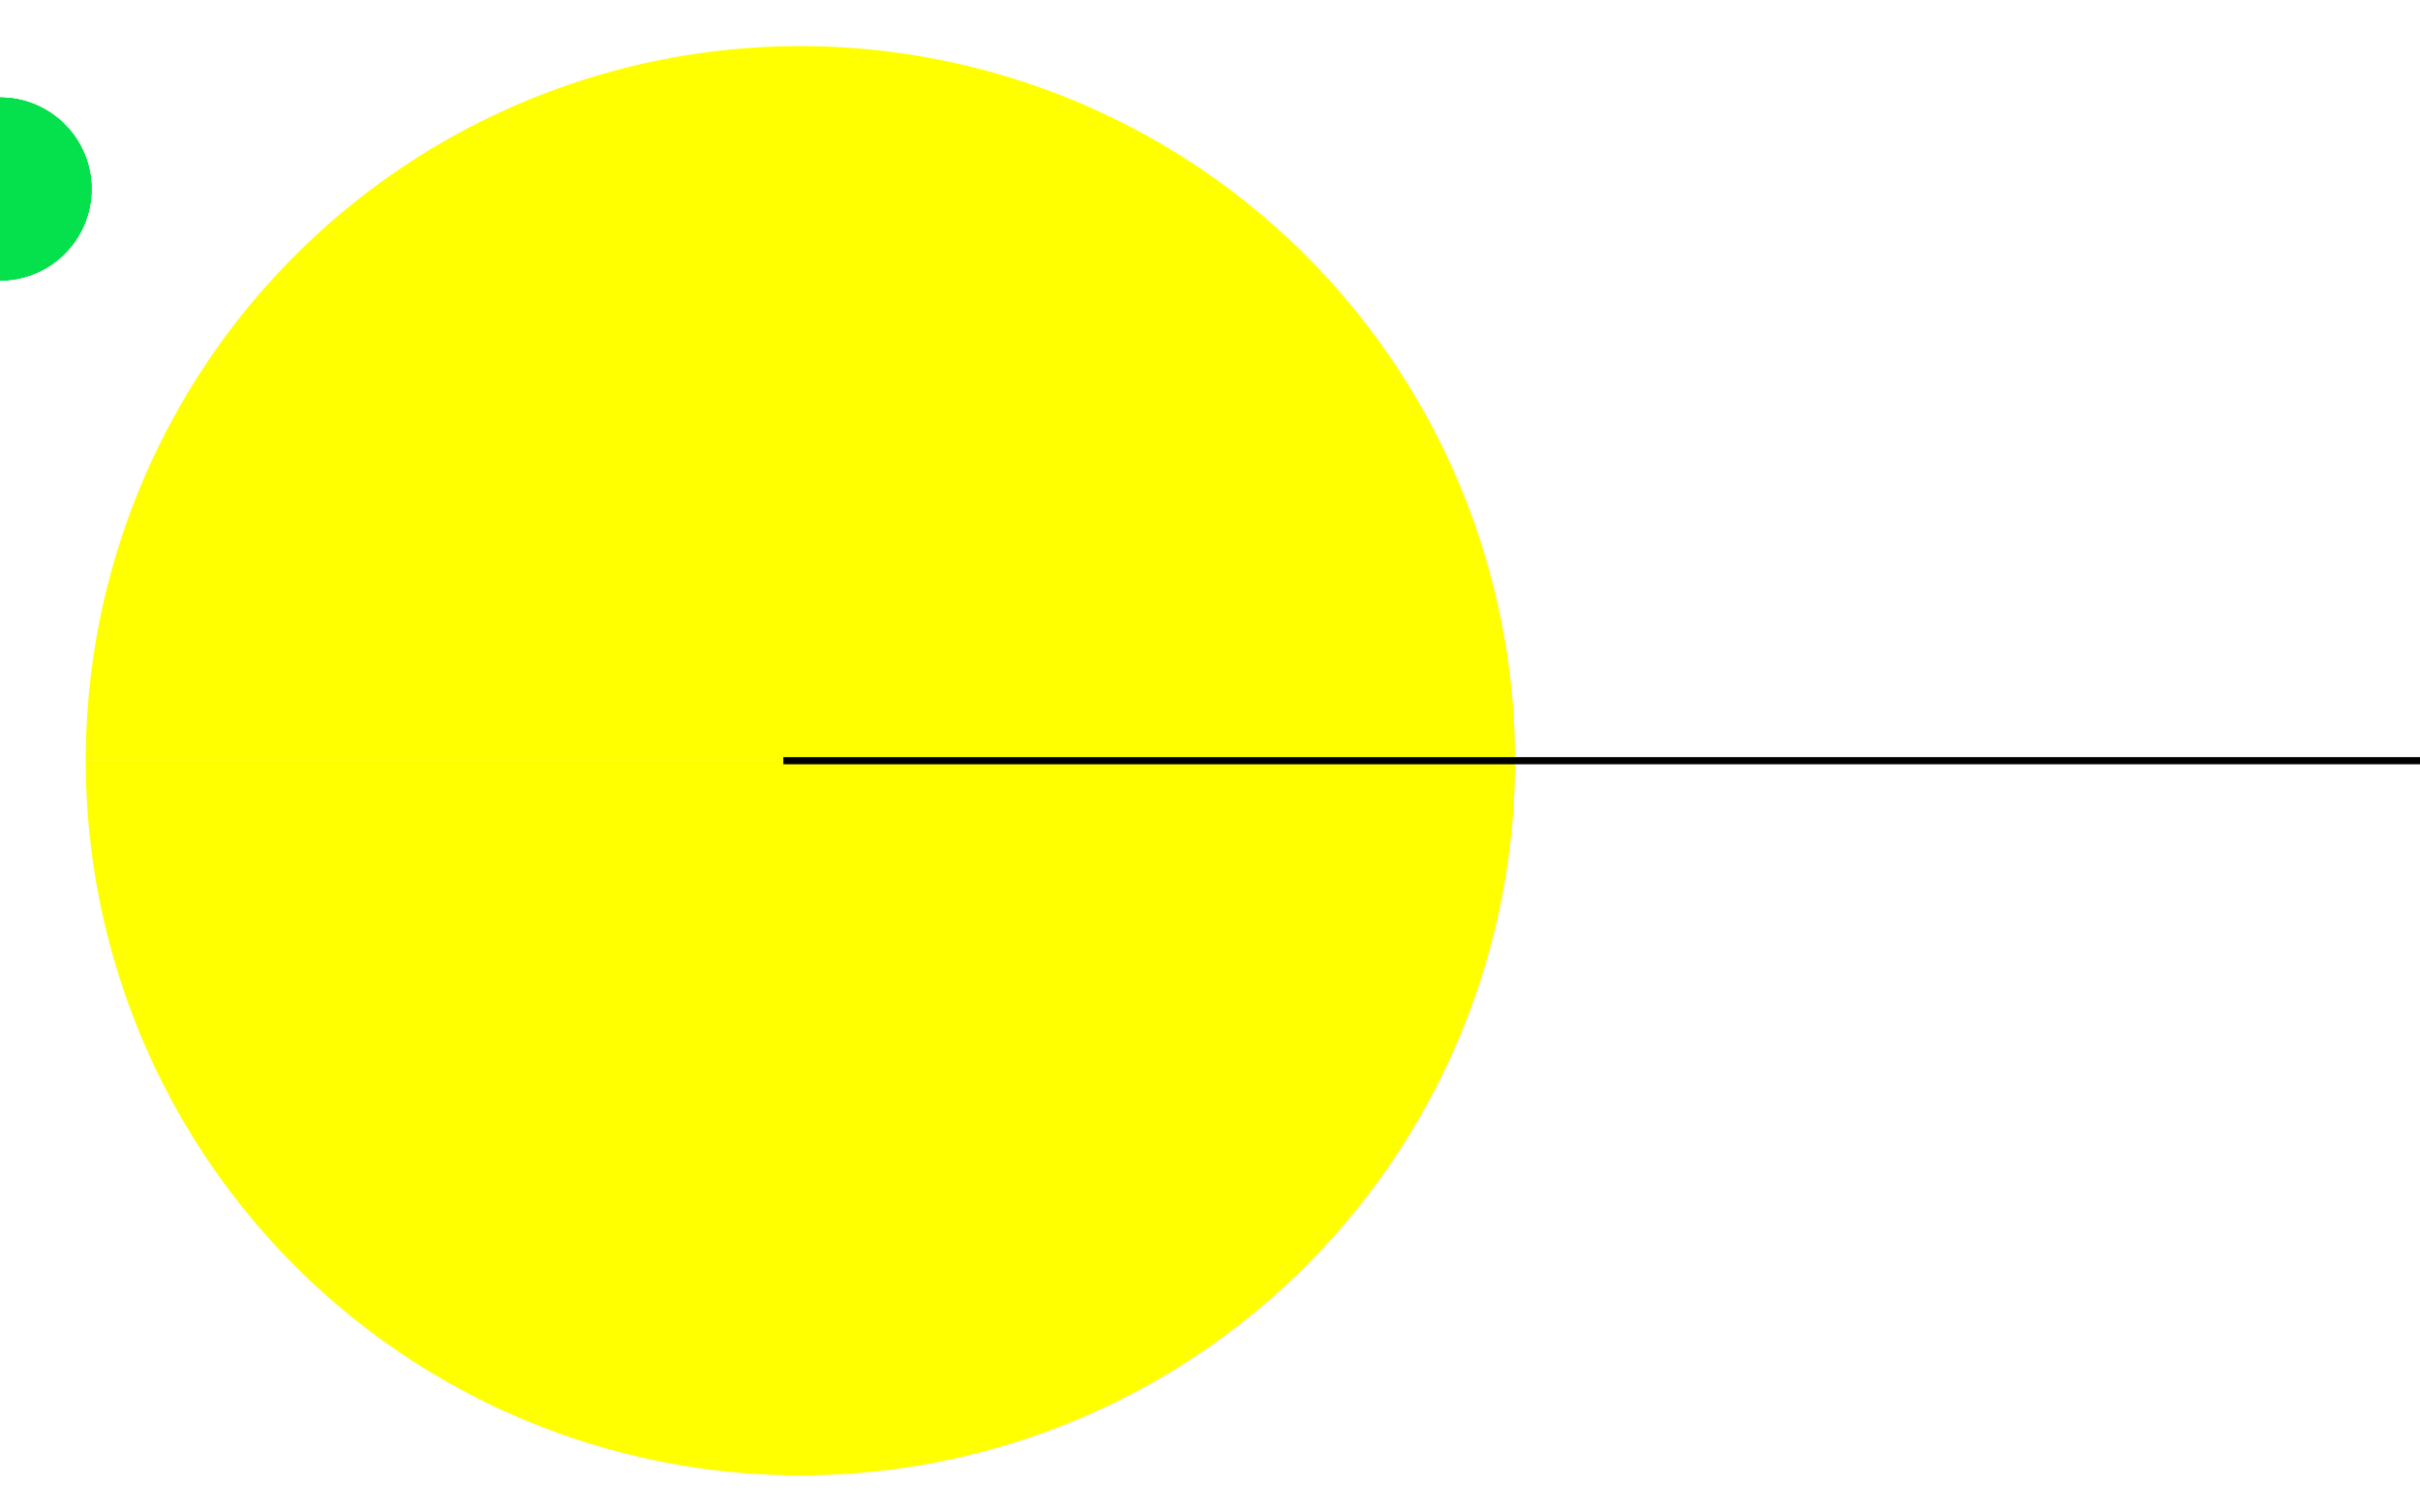 <svg width="400" height="250" viewBox="0 0 105.825 49.609" version="1.1" id="svg5"
    xmlns:xlink="http://www.w3.org/1999/xlink"
    xmlns="http://www.w3.org/2000/svg">
    <defs id="defs2">
        <filter style="color-interpolation-filters:sRGB" id="filter1817" x="0" y="0" width="1" height="1">
            <feColorMatrix values="1 0 0 0 0 0 1 0 0 0 0 0 1 0 0 0 0 0 5 -1 " result="colormatrix" id="feColorMatrix1813"/>
            <feComposite in2="colormatrix" operator="arithmetic" k2="1.38778e-16" result="fbSourceGraphic" id="feComposite1815" k1="0" k3="0" k4="0"/>
            <feColorMatrix result="fbSourceGraphicAlpha" in="fbSourceGraphic" values="0 0 0 -1 0 0 0 0 -1 0 0 0 0 -1 0 0 0 0 1 0" id="feColorMatrix1843"/>
            <feColorMatrix id="feColorMatrix1845" values="1 0 0 0 0 0 1 0 0 0 0 0 1 0 0 0 0 0 5 -1 " result="colormatrix" in="fbSourceGraphic"/>
            <feComposite in2="colormatrix" id="feComposite1847" operator="arithmetic" k2="1.38778e-16" result="composite" k1="0" k3="0" k4="0"/>
        </filter>
        <filter style="color-interpolation-filters:sRGB" id="filter1823" x="0" y="0" width="1" height="1">
            <feColorMatrix values="1 0 0 0 0 0 1 0 0 0 0 0 1 0 0 0 0 0 5 -1 " result="colormatrix" id="feColorMatrix1819"/>
            <feComposite in2="colormatrix" operator="arithmetic" k2="1.38778e-16" result="fbSourceGraphic" id="feComposite1821" k1="0" k3="0" k4="0"/>
            <feColorMatrix result="fbSourceGraphicAlpha" in="fbSourceGraphic" values="0 0 0 -1 0 0 0 0 -1 0 0 0 0 -1 0 0 0 0 1 0" id="feColorMatrix1849"/>
            <feColorMatrix id="feColorMatrix1851" values="1 0 0 0 0 0 1 0 0 0 0 0 1 0 0 0 0 0 5 -1 " result="colormatrix" in="fbSourceGraphic"/>
            <feComposite in2="colormatrix" id="feComposite1853" operator="arithmetic" k2="1.38778e-16" result="fbSourceGraphic" k1="0" k3="0" k4="0"/>
            <feColorMatrix result="fbSourceGraphicAlpha" in="fbSourceGraphic" values="0 0 0 -1 0 0 0 0 -1 0 0 0 0 -1 0 0 0 0 1 0" id="feColorMatrix2917"/>
            <feColorMatrix id="feColorMatrix2919" values="1 0 0 0 0 0 1 0 0 0 0 0 1 0 0 0 0 0 5 -1 " result="colormatrix" in="fbSourceGraphic"/>
            <feComposite in2="colormatrix" id="feComposite2921" operator="arithmetic" k2="1" result="fbSourceGraphic" k1="0" k3="0" k4="0"/>
            <feColorMatrix result="fbSourceGraphicAlpha" in="fbSourceGraphic" values="0 0 0 -1 0 0 0 0 -1 0 0 0 0 -1 0 0 0 0 1 0" id="feColorMatrix2965"/>
            <feColorMatrix id="feColorMatrix2967" values="1 0 0 0 0 0 1 0 0 0 0 0 1 0 0 0 0 0 5 -1 " result="colormatrix" in="fbSourceGraphic"/>
            <feComposite in2="colormatrix" id="feComposite2969" operator="arithmetic" k2="1" result="fbSourceGraphic" k1="0" k3="0" k4="0"/>
            <feColorMatrix result="fbSourceGraphicAlpha" in="fbSourceGraphic" values="0 0 0 -1 0 0 0 0 -1 0 0 0 0 -1 0 0 0 0 1 0" id="feColorMatrix2989"/>
            <feColorMatrix id="feColorMatrix2991" values="1 0 0 0 0 0 1 0 0 0 0 0 1 0 0 0 0 0 5 -1 " result="colormatrix" in="fbSourceGraphic"/>
            <feComposite in2="colormatrix" id="feComposite2993" operator="arithmetic" k2="1" result="fbSourceGraphic" k1="0" k3="0" k4="0"/>
            <feColorMatrix result="fbSourceGraphicAlpha" in="fbSourceGraphic" values="0 0 0 -1 0 0 0 0 -1 0 0 0 0 -1 0 0 0 0 1 0" id="feColorMatrix3013"/>
            <feColorMatrix id="feColorMatrix3015" values="1 0 0 0 0 0 1 0 0 0 0 0 1 0 0 0 0 0 5 -1 " result="colormatrix" in="fbSourceGraphic"/>
            <feComposite in2="colormatrix" id="feComposite3017" operator="arithmetic" k2="1" result="fbSourceGraphic" k1="0" k3="0" k4="0"/>
            <feColorMatrix result="fbSourceGraphicAlpha" in="fbSourceGraphic" values="0 0 0 -1 0 0 0 0 -1 0 0 0 0 -1 0 0 0 0 1 0" id="feColorMatrix3037"/>
            <feColorMatrix id="feColorMatrix3039" values="1 0 0 0 0 0 1 0 0 0 0 0 1 0 0 0 0 0 5 -1 " result="colormatrix" in="fbSourceGraphic"/>
            <feComposite in2="colormatrix" id="feComposite3041" operator="arithmetic" k2="1" result="composite" k1="0" k3="0" k4="0"/>
        </filter>
        <filter style="color-interpolation-filters:sRGB" id="filter6876" x="-2.0240588e-17" y="-0.01" width="1" height="1.021">
            <feColorMatrix values="1 0 0 0 0 0 1 0 0 0 0 0 1 0 0 0 0 0 5 -1 " result="colormatrix" id="feColorMatrix6872"/>
            <feComposite in2="colormatrix" operator="arithmetic" k2="1.38778e-16" result="composite" id="feComposite6874" k1="0" k3="0" k4="0"/>
        </filter>
        <filter style="color-interpolation-filters:sRGB" id="filter6900" x="-2.0240588e-17" y="-0.01" width="1" height="1.021">
            <feColorMatrix values="1 0 0 0 0 0 1 0 0 0 0 0 1 0 0 0 0 0 5 -1 " result="colormatrix" id="feColorMatrix6896"/>
            <feComposite in2="colormatrix" operator="arithmetic" k2="1.38778e-16" result="composite" id="feComposite6898" k1="0" k3="0" k4="0"/>
        </filter>
        <filter style="color-interpolation-filters:sRGB" id="filter9002" x="0" y="0" width="1" height="1">
            <feColorMatrix values="1 0 0 0 0 0 1 0 0 0 0 0 1 0 0 0 0 0 5 -1 " result="colormatrix" id="feColorMatrix8998"/>
            <feComposite in2="colormatrix" operator="arithmetic" k2="0.8" result="composite" id="feComposite9000" k1="0" k3="0" k4="0"/>
        </filter>
        <filter style="color-interpolation-filters:sRGB" id="filter9008" x="0" y="0" width="1" height="1">
            <feColorMatrix values="1 0 0 0 0 0 1 0 0 0 0 0 1 0 0 0 0 0 5 -1 " result="colormatrix" id="feColorMatrix9004"/>
            <feComposite in2="colormatrix" operator="arithmetic" k2="0.8" result="composite" id="feComposite9006" k1="0" k3="0" k4="0"/>
        </filter>
        <filter style="color-interpolation-filters:sRGB" id="filter9014" x="0" y="0" width="1" height="1">
            <feColorMatrix values="1 0 0 0 0 0 1 0 0 0 0 0 1 0 0 0 0 0 5 -1 " result="colormatrix" id="feColorMatrix9010"/>
            <feComposite in2="colormatrix" operator="arithmetic" k2="0.8" result="composite" id="feComposite9012" k1="0" k3="0" k4="0"/>
        </filter>
        <filter style="color-interpolation-filters:sRGB" id="filter9020" x="0" y="0" width="1" height="1">
            <feColorMatrix values="1 0 0 0 0 0 1 0 0 0 0 0 1 0 0 0 0 0 5 -1 " result="colormatrix" id="feColorMatrix9016"/>
            <feComposite in2="colormatrix" operator="arithmetic" k2="0.8" result="composite" id="feComposite9018" k1="0" k3="0" k4="0"/>
        </filter>
        <filter style="color-interpolation-filters:sRGB" id="filter9026" x="0" y="0" width="1" height="1">
            <feColorMatrix values="1 0 0 0 0 0 1 0 0 0 0 0 1 0 0 0 0 0 5 -1 " result="colormatrix" id="feColorMatrix9022"/>
            <feComposite in2="colormatrix" operator="arithmetic" k2="0.8" result="composite" id="feComposite9024" k1="0" k3="0" k4="0"/>
        </filter>
        <filter style="color-interpolation-filters:sRGB" id="filter9032" x="0" y="0" width="1" height="1">
            <feColorMatrix values="1 0 0 0 0 0 1 0 0 0 0 0 1 0 0 0 0 0 5 -1 " result="colormatrix" id="feColorMatrix9028"/>
            <feComposite in2="colormatrix" operator="arithmetic" k2="0.8" result="composite" id="feComposite9030" k1="0" k3="0" k4="0"/>
        </filter>
        <filter style="color-interpolation-filters:sRGB" id="filter9038" x="0" y="0" width="1" height="1">
            <feColorMatrix values="1 0 0 0 0 0 1 0 0 0 0 0 1 0 0 0 0 0 5 -1 " result="colormatrix" id="feColorMatrix9034"/>
            <feComposite in2="colormatrix" operator="arithmetic" k2="0.8" result="composite" id="feComposite9036" k1="0" k3="0" k4="0"/>
        </filter>
        <filter style="color-interpolation-filters:sRGB" id="filter9044" x="0" y="0" width="1" height="1">
            <feColorMatrix values="1 0 0 0 0 0 1 0 0 0 0 0 1 0 0 0 0 0 5 -1 " result="colormatrix" id="feColorMatrix9040"/>
            <feComposite in2="colormatrix" operator="arithmetic" k2="0.8" result="composite" id="feComposite9042" k1="0" k3="0" k4="0"/>
        </filter>
        <filter style="color-interpolation-filters:sRGB" id="filter9050" x="0" y="0" width="1" height="1">
            <feColorMatrix values="1 0 0 0 0 0 1 0 0 0 0 0 1 0 0 0 0 0 5 -1 " result="colormatrix" id="feColorMatrix9046"/>
            <feComposite in2="colormatrix" operator="arithmetic" k2="0.8" result="composite" id="feComposite9048" k1="0" k3="0" k4="0"/>
        </filter>
        <filter style="color-interpolation-filters:sRGB" id="filter9056" x="0" y="0" width="1" height="1">
            <feColorMatrix values="1 0 0 0 0 0 1 0 0 0 0 0 1 0 0 0 0 0 5 -1 " result="colormatrix" id="feColorMatrix9052"/>
            <feComposite in2="colormatrix" operator="arithmetic" k2="0.8" result="composite" id="feComposite9054" k1="0" k3="0" k4="0"/>
        </filter>
        <filter style="color-interpolation-filters:sRGB" id="filter9062" x="0" y="0" width="1" height="1">
            <feColorMatrix values="1 0 0 0 0 0 1 0 0 0 0 0 1 0 0 0 0 0 5 -1 " result="colormatrix" id="feColorMatrix9058"/>
            <feComposite in2="colormatrix" operator="arithmetic" k2="0.8" result="composite" id="feComposite9060" k1="0" k3="0" k4="0"/>
        </filter>
        <filter style="color-interpolation-filters:sRGB" id="filter59751" x="0" width="1" y="-inf" height="inf">
            <feColorMatrix values="1 0 0 0 0 0 1 0 0 0 0 0 1 0 0 0 0 0 5 -1 " result="colormatrix" id="feColorMatrix59747"/>
            <feComposite in2="colormatrix" operator="arithmetic" k2="1.38778e-16" result="composite" id="feComposite59749" k1="0" k3="0" k4="0"/>
        </filter>
    </defs>
    <g id="circle1" style="filter:url(#filter9044)">
        <circle style="fill:#05e14d;fill-rule:evenodd;stroke-width:.3" id="circle6" cx="0" cy="0" r="4"/>
        <animateMotion dur="2s" repeatCount="indefinite" begin="-0.4s">
            <mpath xlink:href="#path1"/>
        </animateMotion>
    </g>
    <g id="circle2" style="filter:url(#filter9044)">
        <circle style="fill:#05e14d;fill-rule:evenodd;stroke-width:.3" id="circle58008" cx="0" cy="0" r="4"/>
        <animateMotion dur="2s" repeatCount="indefinite" begin="-0.9s">
            <mpath xlink:href="#path1"/>
        </animateMotion>
    </g>
    <g id="circle3" style="filter:url(#filter9044)">
        <circle style="fill:#05e14d;fill-rule:evenodd;stroke-width:.3" id="circle58982" cx="0" cy="0" r="4"/>
        <animateMotion dur="2s" repeatCount="indefinite" begin="-1.4s">
            <mpath xlink:href="#path1"/>
        </animateMotion>
    </g>
    <g id="circle4" style="filter:url(#filter9044)">
        <circle style="fill:#05e14d;fill-rule:evenodd;stroke-width:.3" id="circle58990" cx="0" cy="0" r="4"/>
        <animateMotion dur="2s" repeatCount="indefinite" begin="-1.9s">
            <mpath xlink:href="#path1"/>
        </animateMotion>
    </g>
    <path id="upper_part" d="M 35,25 H 3.75 a 31.25,31.25 0 0 1 62.5,0 z" fill="#05e14d" style="fill:#ff0;stroke-width:.543">
        <animateTransform attributeName="transform" begin="0s;upper_close.end" dur="0.5s" type="rotate" from="0 35 25" to="-45 35 25" id="upper_open" additive="sum"/>
        <animateTransform attributeName="transform" begin="upper_open.end" dur="0.5s" type="rotate" from="-45 35 25" to="0 35 25" id="upper_close"/>
    </path>
    <path id="lower_part" d="m 35,25 h 31.25 a 31.25,31.25 0 0 1 -62.5,0 z" fill="#05e14d" style="fill:#ff0;stroke-width:.543">
        <animateTransform attributeName="transform" begin="0s;lower_close.end" dur="0.5s" type="rotate" from="0 35 25" to="45 35 25" id="lower_open" additive="sum"/>
        <animateTransform attributeName="transform" begin="lower_open.end" dur="0.5s" type="rotate" from="45 35 25" to="0 35 25" id="lower_close"/>
    </path>
    <path style="fill:none;stroke:#000;stroke-width:.312px;stroke-linecap:butt;stroke-linejoin:miter;stroke-opacity:1;filter:url(#filter59751)" d="M 116.821,25 H 34.253" id="path1"/>
</svg>
